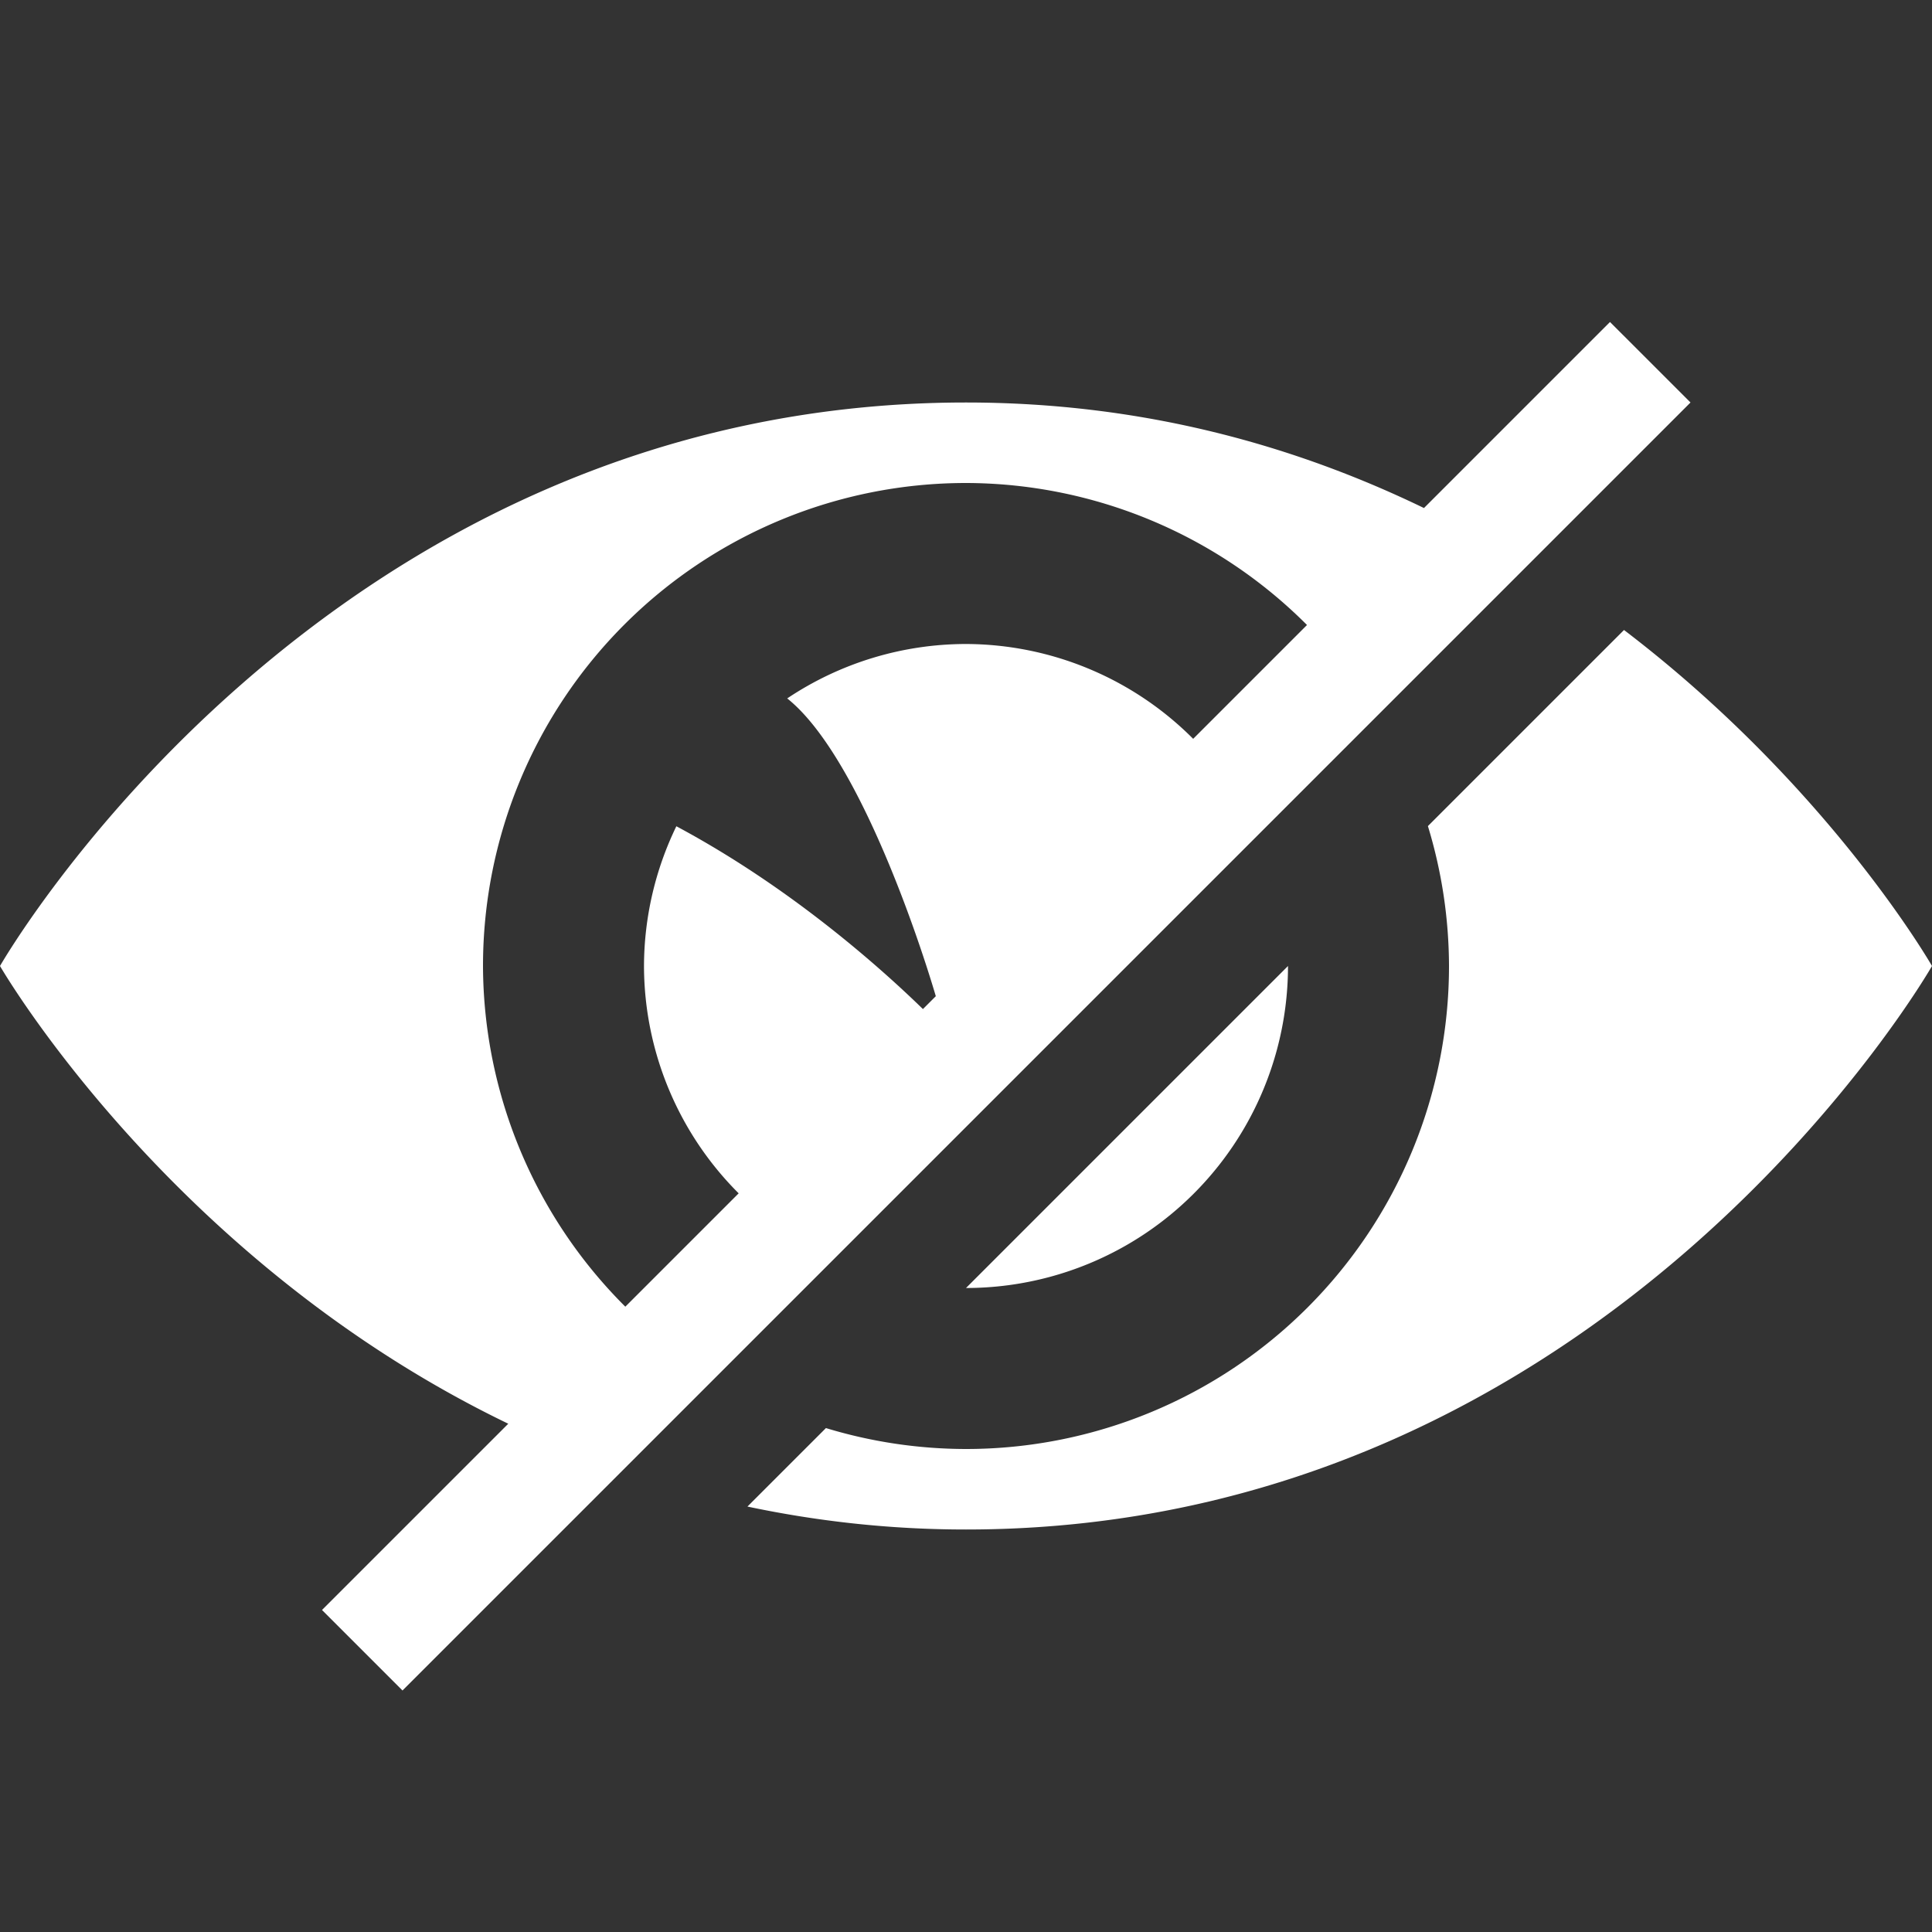 <?xml version="1.0" encoding="UTF-8" standalone="no"?>
<svg
   xmlns:dc="http://purl.org/dc/elements/1.1/"
   xmlns:cc="http://creativecommons.org/ns#"
   xmlns:rdf="http://www.w3.org/1999/02/22-rdf-syntax-ns#"
   xmlns:svg="http://www.w3.org/2000/svg"
   xmlns="http://www.w3.org/2000/svg"
   xmlns:sodipodi="http://sodipodi.sourceforge.net/DTD/sodipodi-0.dtd"
   xmlns:inkscape="http://www.inkscape.org/namespaces/inkscape"
   viewBox="0 0 24 24"
   id="svg2"
   version="1.1"
   inkscape:version="0.91 r13725"
   sodipodi:docname="strikethrough_eye.svg">
  <rect x="0" y="0" width="24" height="24" fill="#333333" stroke="none"/>
  <defs
     id="defs8" />
  <sodipodi:namedview
     pagecolor="#a5a5a5"
     bordercolor="#666666"
     borderopacity="1"
     objecttolerance="10"
     gridtolerance="10"
     guidetolerance="10"
     inkscape:pageopacity="0"
     inkscape:pageshadow="2"
     inkscape:window-width="1920"
     inkscape:window-height="1030"
     id="namedview6"
     showgrid="false"
     showguides="false"
     inkscape:guide-bbox="true"
     inkscape:object-paths="true"
     inkscape:snap-intersection-paths="true"
     inkscape:snap-smooth-nodes="true"
     inkscape:object-nodes="true"
     inkscape:snap-midpoints="true"
     inkscape:zoom="1.7383042"
     inkscape:cx="-97.723047"
     inkscape:cy="41.634972"
     inkscape:window-x="1280"
     inkscape:window-y="25"
     inkscape:window-maximized="1"
     inkscape:current-layer="svg2">
    <sodipodi:guide
       position="0,0"
       orientation="1,0"
       id="guide7311"
       inkscape:label=""
       inkscape:color="rgb(0,0,255)" />
    <sodipodi:guide
       position="24,24"
       orientation="1,0"
       id="guide7313"
       inkscape:label=""
       inkscape:color="rgb(0,0,255)" />
    <sodipodi:guide
       position="24,24"
       orientation="0,1"
       id="guide7315" />
    <sodipodi:guide
       position="0,0"
       orientation="0,1"
       id="guide7317" />
    <sodipodi:guide
       position="21,21"
       orientation="1,0"
       id="guide7319"
       inkscape:label=""
       inkscape:color="rgb(0,0,255)" />
    <sodipodi:guide
       position="21,21"
       orientation="0,1"
       id="guide7321" />
    <sodipodi:guide
       position="3,3"
       orientation="0,1"
       id="guide7323"
       inkscape:label=""
       inkscape:color="rgb(0,0,255)" />
    <sodipodi:guide
       position="3,3"
       orientation="1,0"
       id="guide7325" />
    <sodipodi:guide
       position="4,4"
       orientation="1,0"
       id="guide7327"
       inkscape:label=""
       inkscape:color="rgb(0,0,255)" />
    <sodipodi:guide
       position="5,3"
       orientation="1,0"
       id="guide7329"
       inkscape:label=""
       inkscape:color="rgb(0,0,255)" />
    <sodipodi:guide
       position="21,19"
       orientation="0,1"
       id="guide7333"
       inkscape:label=""
       inkscape:color="rgb(0,0,255)" />
    <sodipodi:guide
       position="20,20"
       orientation="0,1"
       id="guide7335"
       inkscape:label=""
       inkscape:color="rgb(0,0,255)" />
  </sodipodi:namedview>
  <path
     style="fill:#ffffff;fill-rule:evenodd;stroke:none;stroke-width:1px;stroke-linecap:butt;stroke-linejoin:miter;stroke-opacity:1;fill-opacity:1"
     d="M 20 4 L 17.689 6.311 C 16.095 5.539 14.205 5 12 5 C 4 5 0 12 0 12 C 0 12 2.114 15.662 6.314 17.686 L 4 20 L 5 21 L 7.723 18.277 L 8.883 17.117 L 10.357 15.643 L 15.643 10.357 L 17.119 8.881 L 18.982 7.018 L 21 5 L 20 4 z M 12 6 A 6 6 0 0 1 16.236 7.764 L 14.822 9.178 A 4 4 0 0 0 12 8 A 4 4 0 0 0 9.779 8.676 C 10.619 9.345 11.362 11.487 11.625 12.375 L 11.465 12.535 C 10.967 12.05 9.842 11.034 8.402 10.264 A 4 4 0 0 0 8 12 A 4 4 0 0 0 9.176 14.824 L 7.768 16.232 A 6 6 0 0 1 6 12 A 6 6 0 0 1 12 6 z M 20.174 7.826 L 17.738 10.262 A 6 6 0 0 1 18 12 A 6 6 0 0 1 12 18 A 6 6 0 0 1 10.26 17.74 L 9.285 18.715 C 10.133 18.894 11.036 19 12 19 C 20 19 24 12 24 12 C 24 12 22.724 9.769 20.174 7.826 z M 16 12 L 12 16 A 4 4 0 0 0 16 12 z "
     id="path7358" />
</svg>
